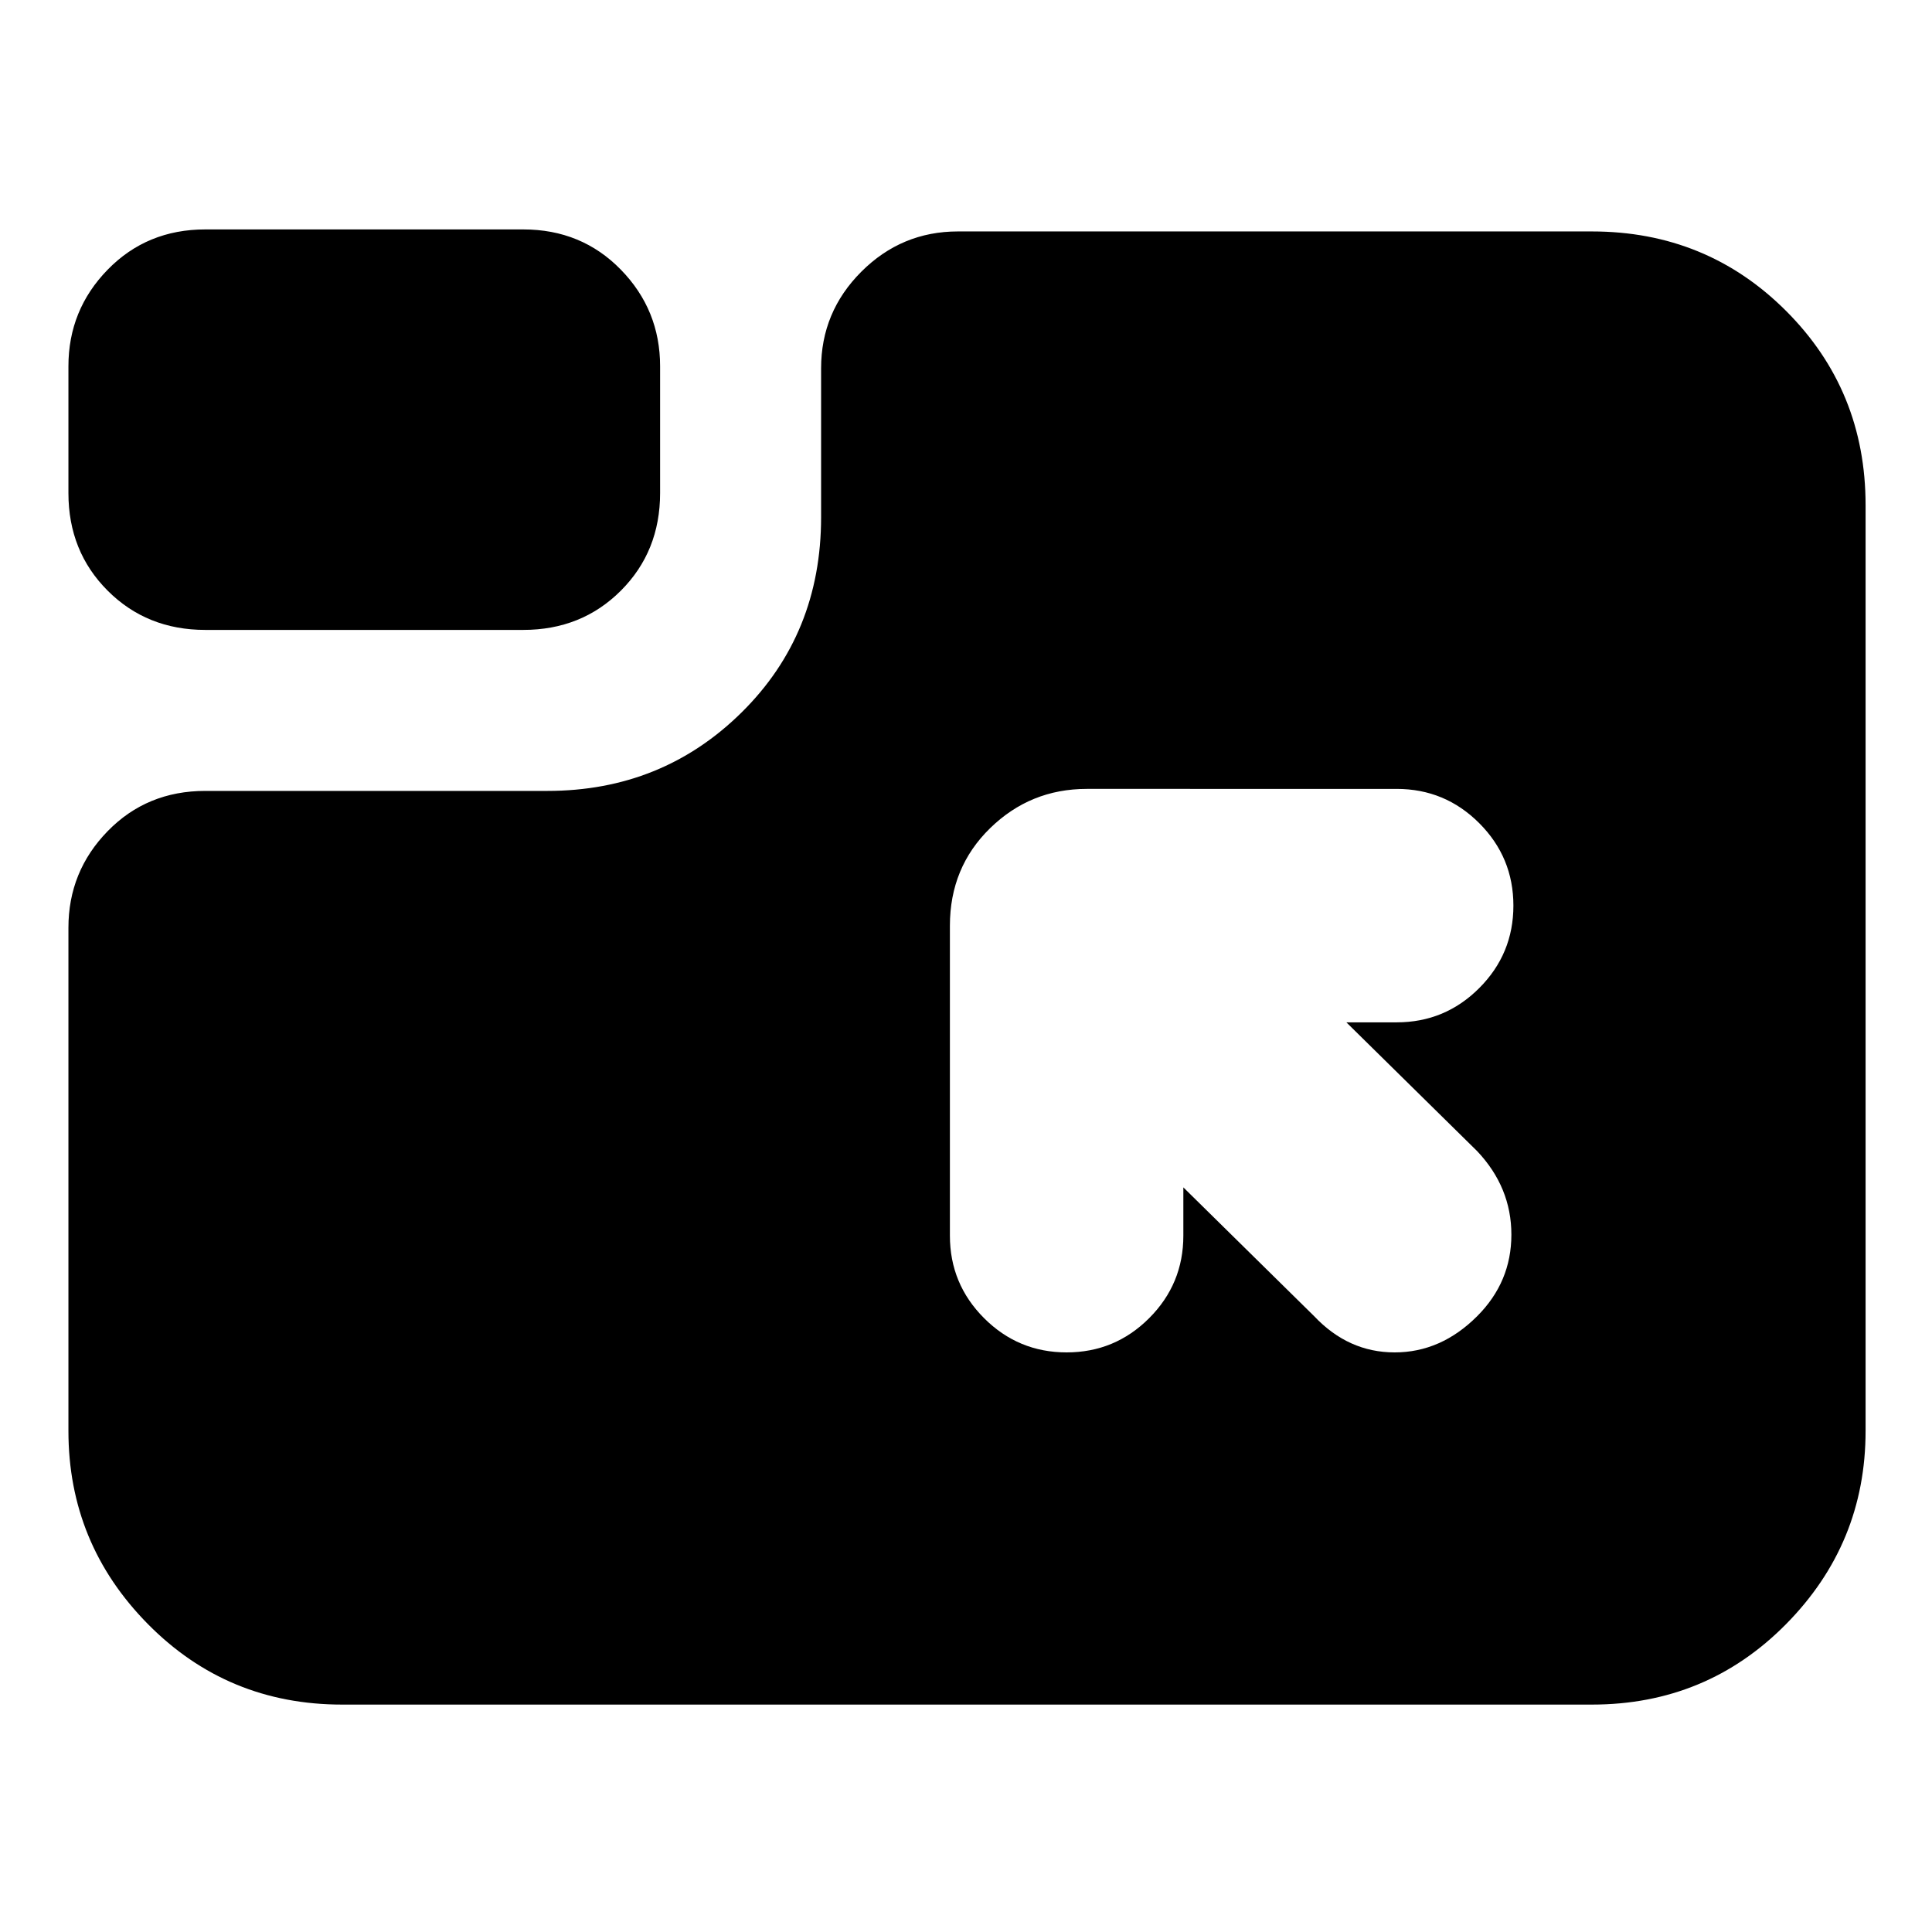 <svg xmlns="http://www.w3.org/2000/svg" height="24" viewBox="0 96 960 960" width="24"><path d="M170 943q-57 0-96.5-40T34 807V557q0-28 19.5-48t48.5-20h170q57 0 96.5-39t39.5-97v-74q0-28 20-48t48-20h315q57 0 96.5 39.5T927 347v460q0 56-39.5 96T791 943H170Zm370-455q-28 0-48 19.5T472 556v154q0 24 17 41t41 17q24 0 41-17t17-41v-24l65 64q17 18 40 18t41-18q17-17 17-40.5T734 668l-65-64h25q24 0 41-17t17-41q0-24-17-41t-41-17H540Zm-438-79q-29 0-48.5-19.5T34 341v-63q0-28 19.5-48t48.5-20h158q29 0 48.5 20t19.5 48v63q0 29-19.5 48.5T260 409H102Z"/></svg>